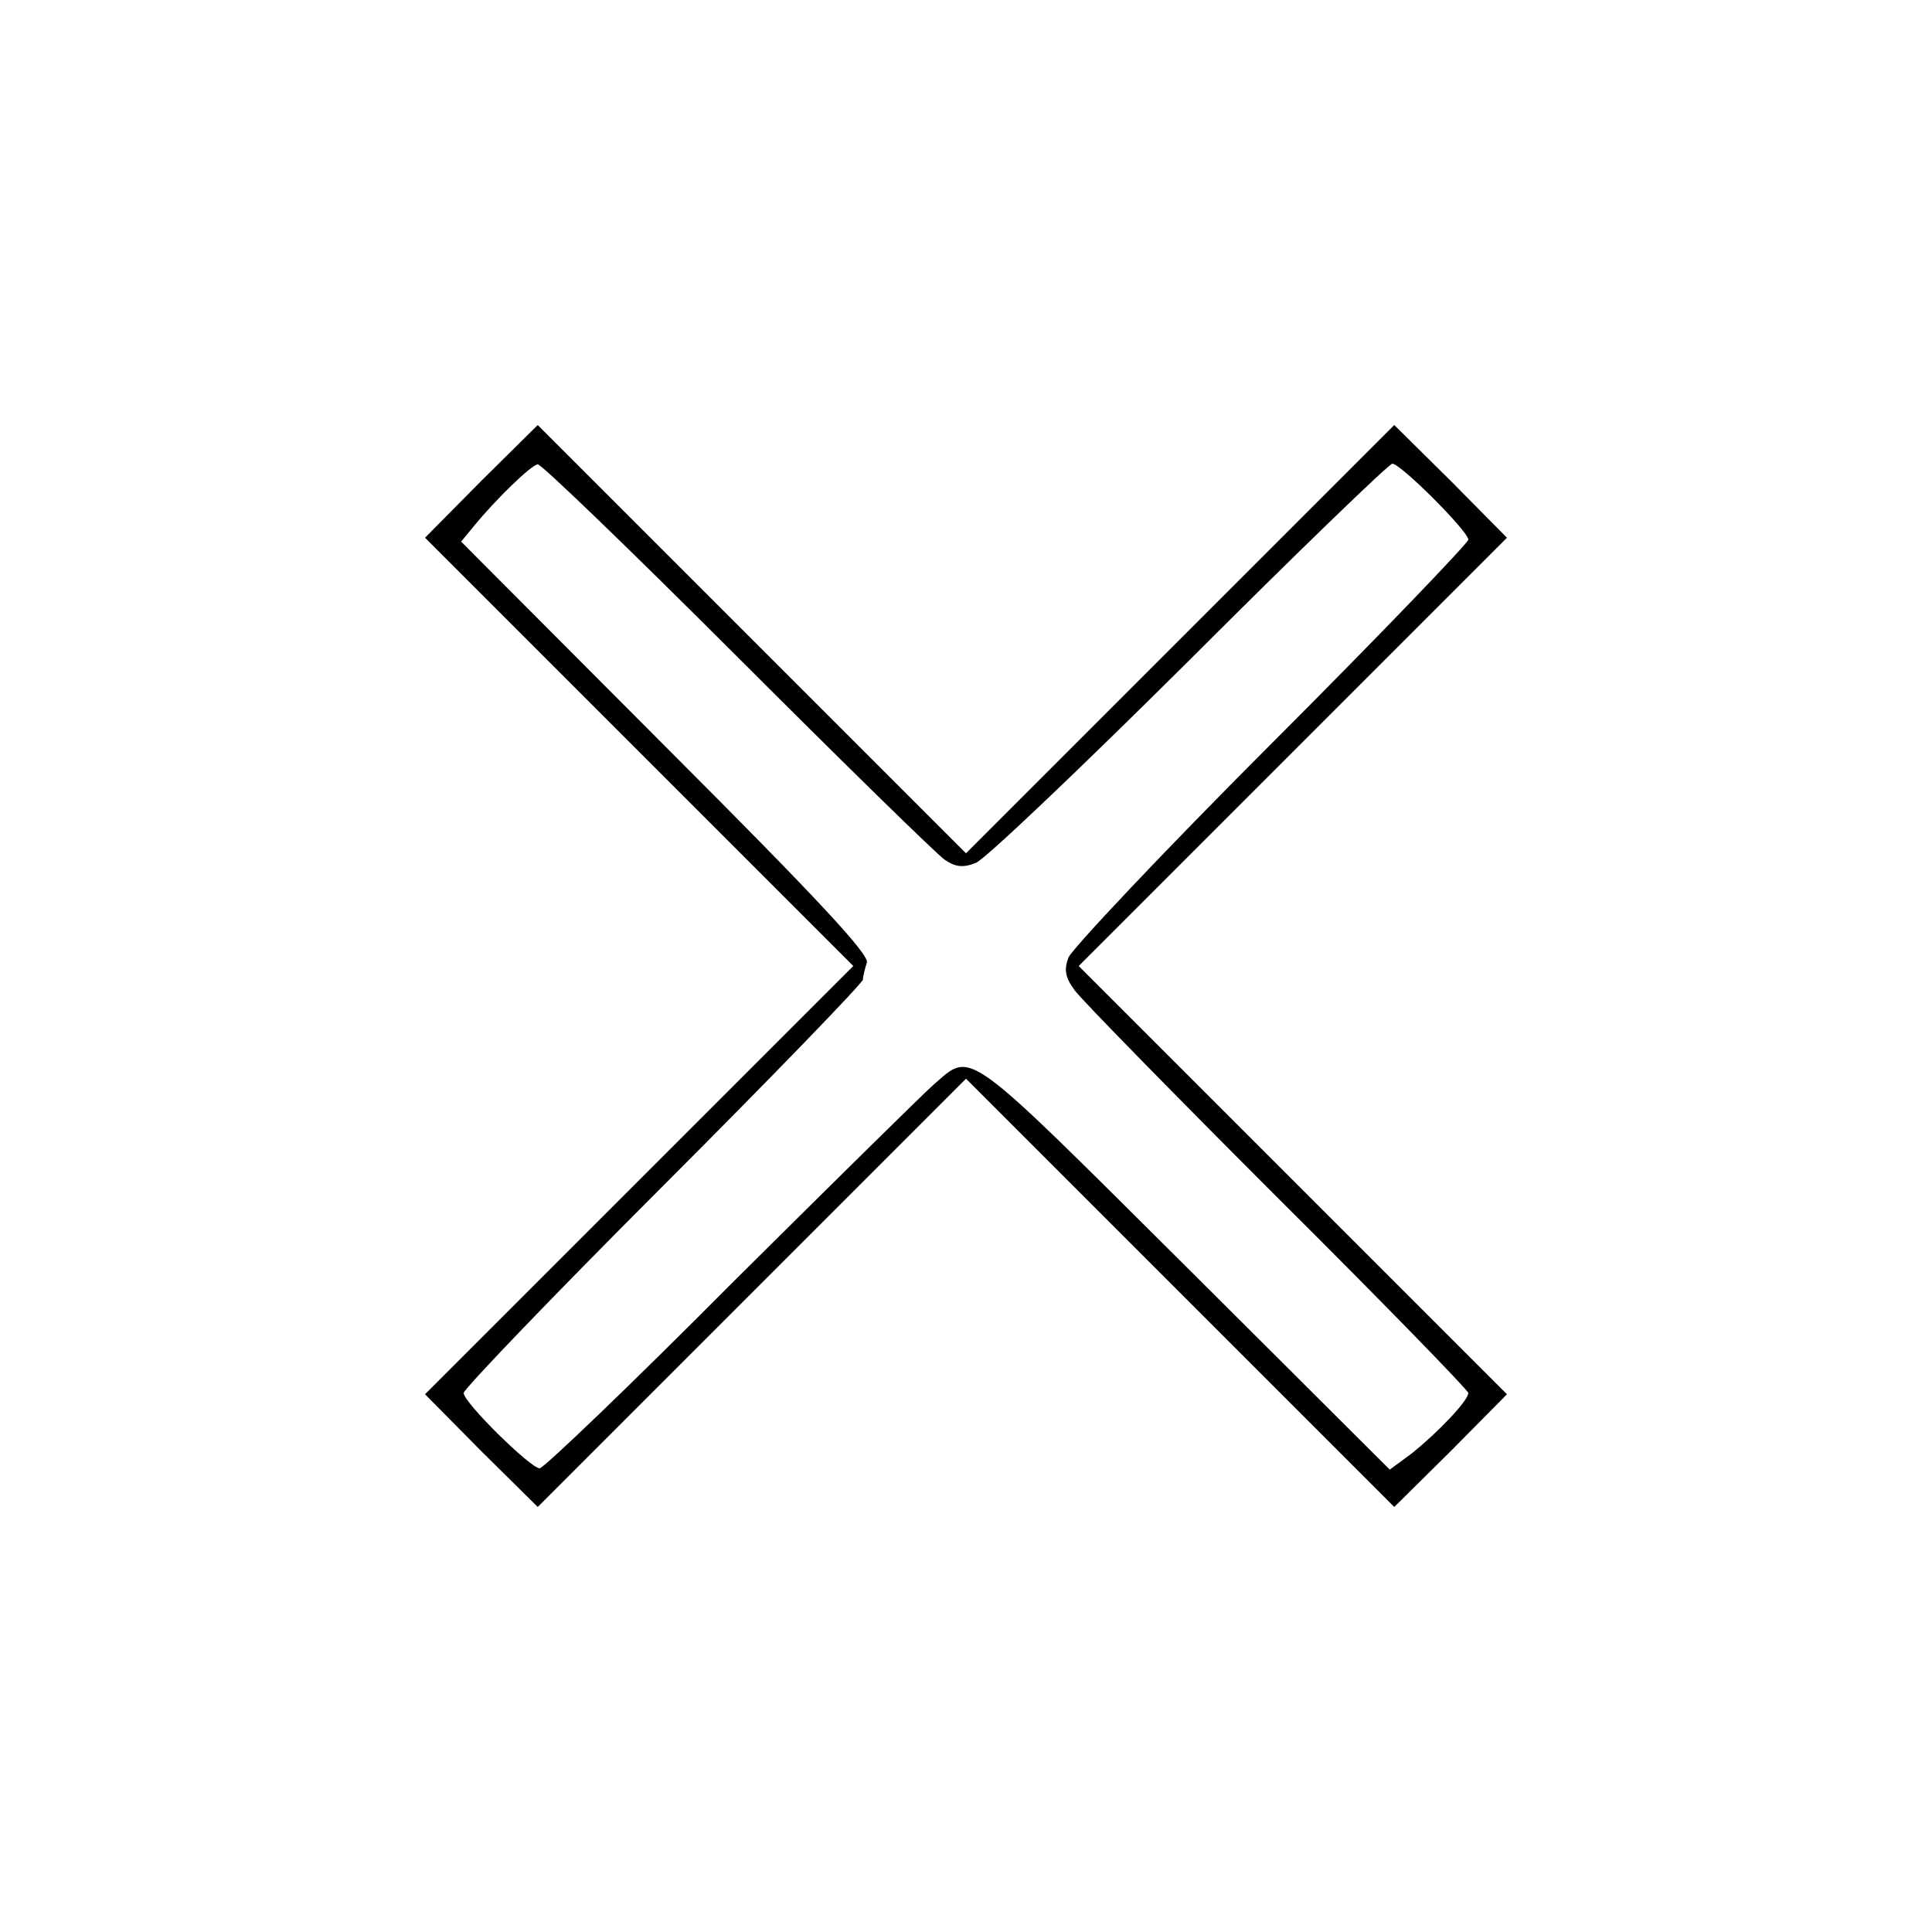 <?xml version="1.0" standalone="no"?>
<!DOCTYPE svg PUBLIC "-//W3C//DTD SVG 20010904//EN"
 "http://www.w3.org/TR/2001/REC-SVG-20010904/DTD/svg10.dtd">
<svg version="1.0" xmlns="http://www.w3.org/2000/svg"
 width="300pt" height="300pt" viewBox="0 0 300 300"
 preserveAspectRatio="xMidYMid meet">
<g transform="translate(0,300) scale(0.1,-0.1)"
fill="#000000" stroke="none">
<path d="M747 2253 l-87 -88 332 -332 333 -333 -333 -333 -332 -332 87 -88 88
-87 332 332 333 333 333 -333 332 -332 88 87 87 88 -332 332 -333 333 333 333
332 332 -87 88 -88 87 -332 -332 -333 -333 -333 333 -332 332 -88 -87z m398
-273 c165 -165 310 -307 322 -315 16 -11 28 -13 48 -5 14 5 163 147 332 315
168 168 310 305 315 305 13 0 118 -105 118 -118 0 -5 -137 -148 -306 -317
-168 -168 -309 -318 -315 -332 -7 -19 -5 -31 10 -51 11 -15 153 -160 315 -322
163 -162 296 -299 296 -303 0 -12 -48 -62 -88 -94 l-34 -25 -318 317 c-346
344 -330 333 -390 281 -13 -11 -154 -150 -313 -308 -158 -159 -293 -288 -299
-288 -14 0 -118 102 -118 117 0 6 139 151 310 322 171 171 310 315 310 320 0
5 3 17 6 26 5 12 -78 101 -312 335 l-318 319 19 23 c35 43 90 96 100 97 5 1
145 -134 310 -299z"/>
</g>
</svg>
